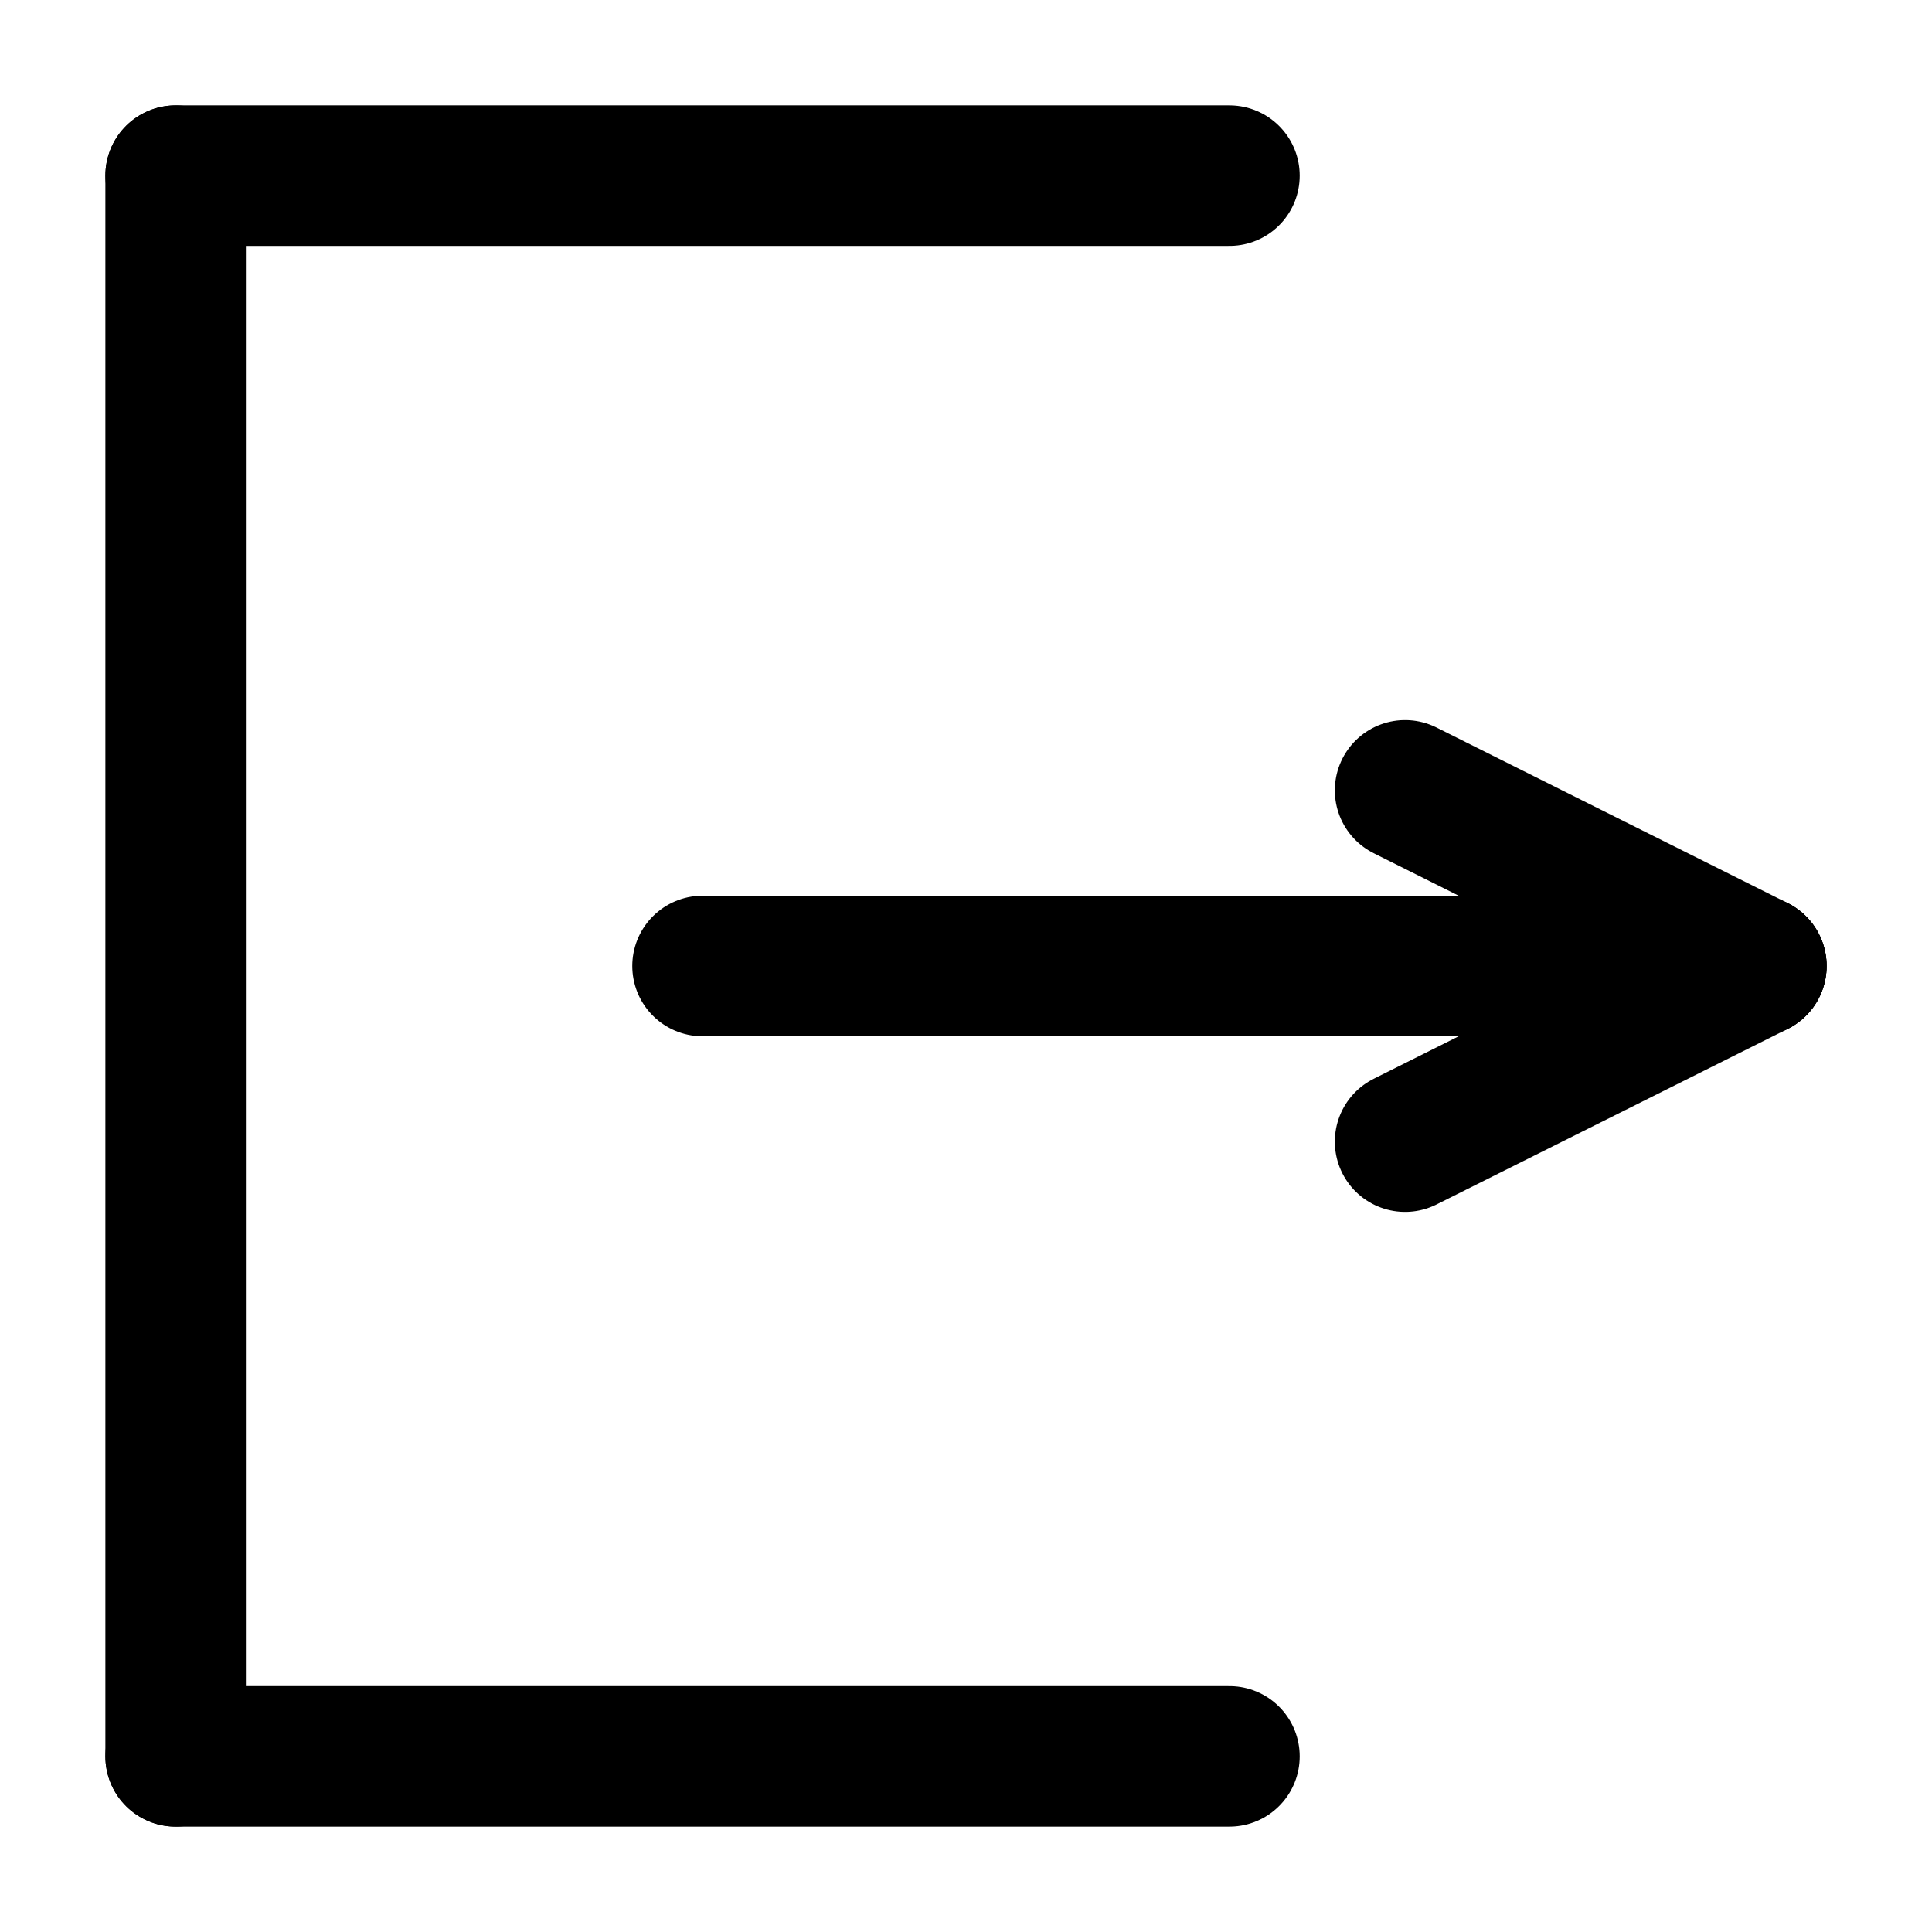 <svg width="55" height="55" viewBox="0 0 55 55" fill="none" xmlns="http://www.w3.org/2000/svg">
	<!--Freccia-->
	<line x1="20" y1="27.5" x2="50" y2="27.5"
		  stroke="currentColor" stroke-width="4" stroke-linecap="round" />
	
	<line x1="40" y1="22.5" x2="50" y2="27.5"
		  stroke="currentColor" stroke-width="4" stroke-linecap="round" />
	
	<line x1="40" y1="32.5" x2="50" y2="27.5"
		  stroke="currentColor" stroke-width="4" stroke-linecap="round" />

	<!--Porta-->
	<line x1="5" y1="5" x2="35" y2="5"
		  stroke="currentColor" stroke-width="4" stroke-linecap="round" />

	<line x1="5" y1="5" x2="5" y2="50"
		  stroke="currentColor" stroke-width="4" stroke-linecap="round" />

	<line x1="5" y1="50" x2="35" y2="50"
		  stroke="currentColor" stroke-width="4" stroke-linecap="round" />
</svg>